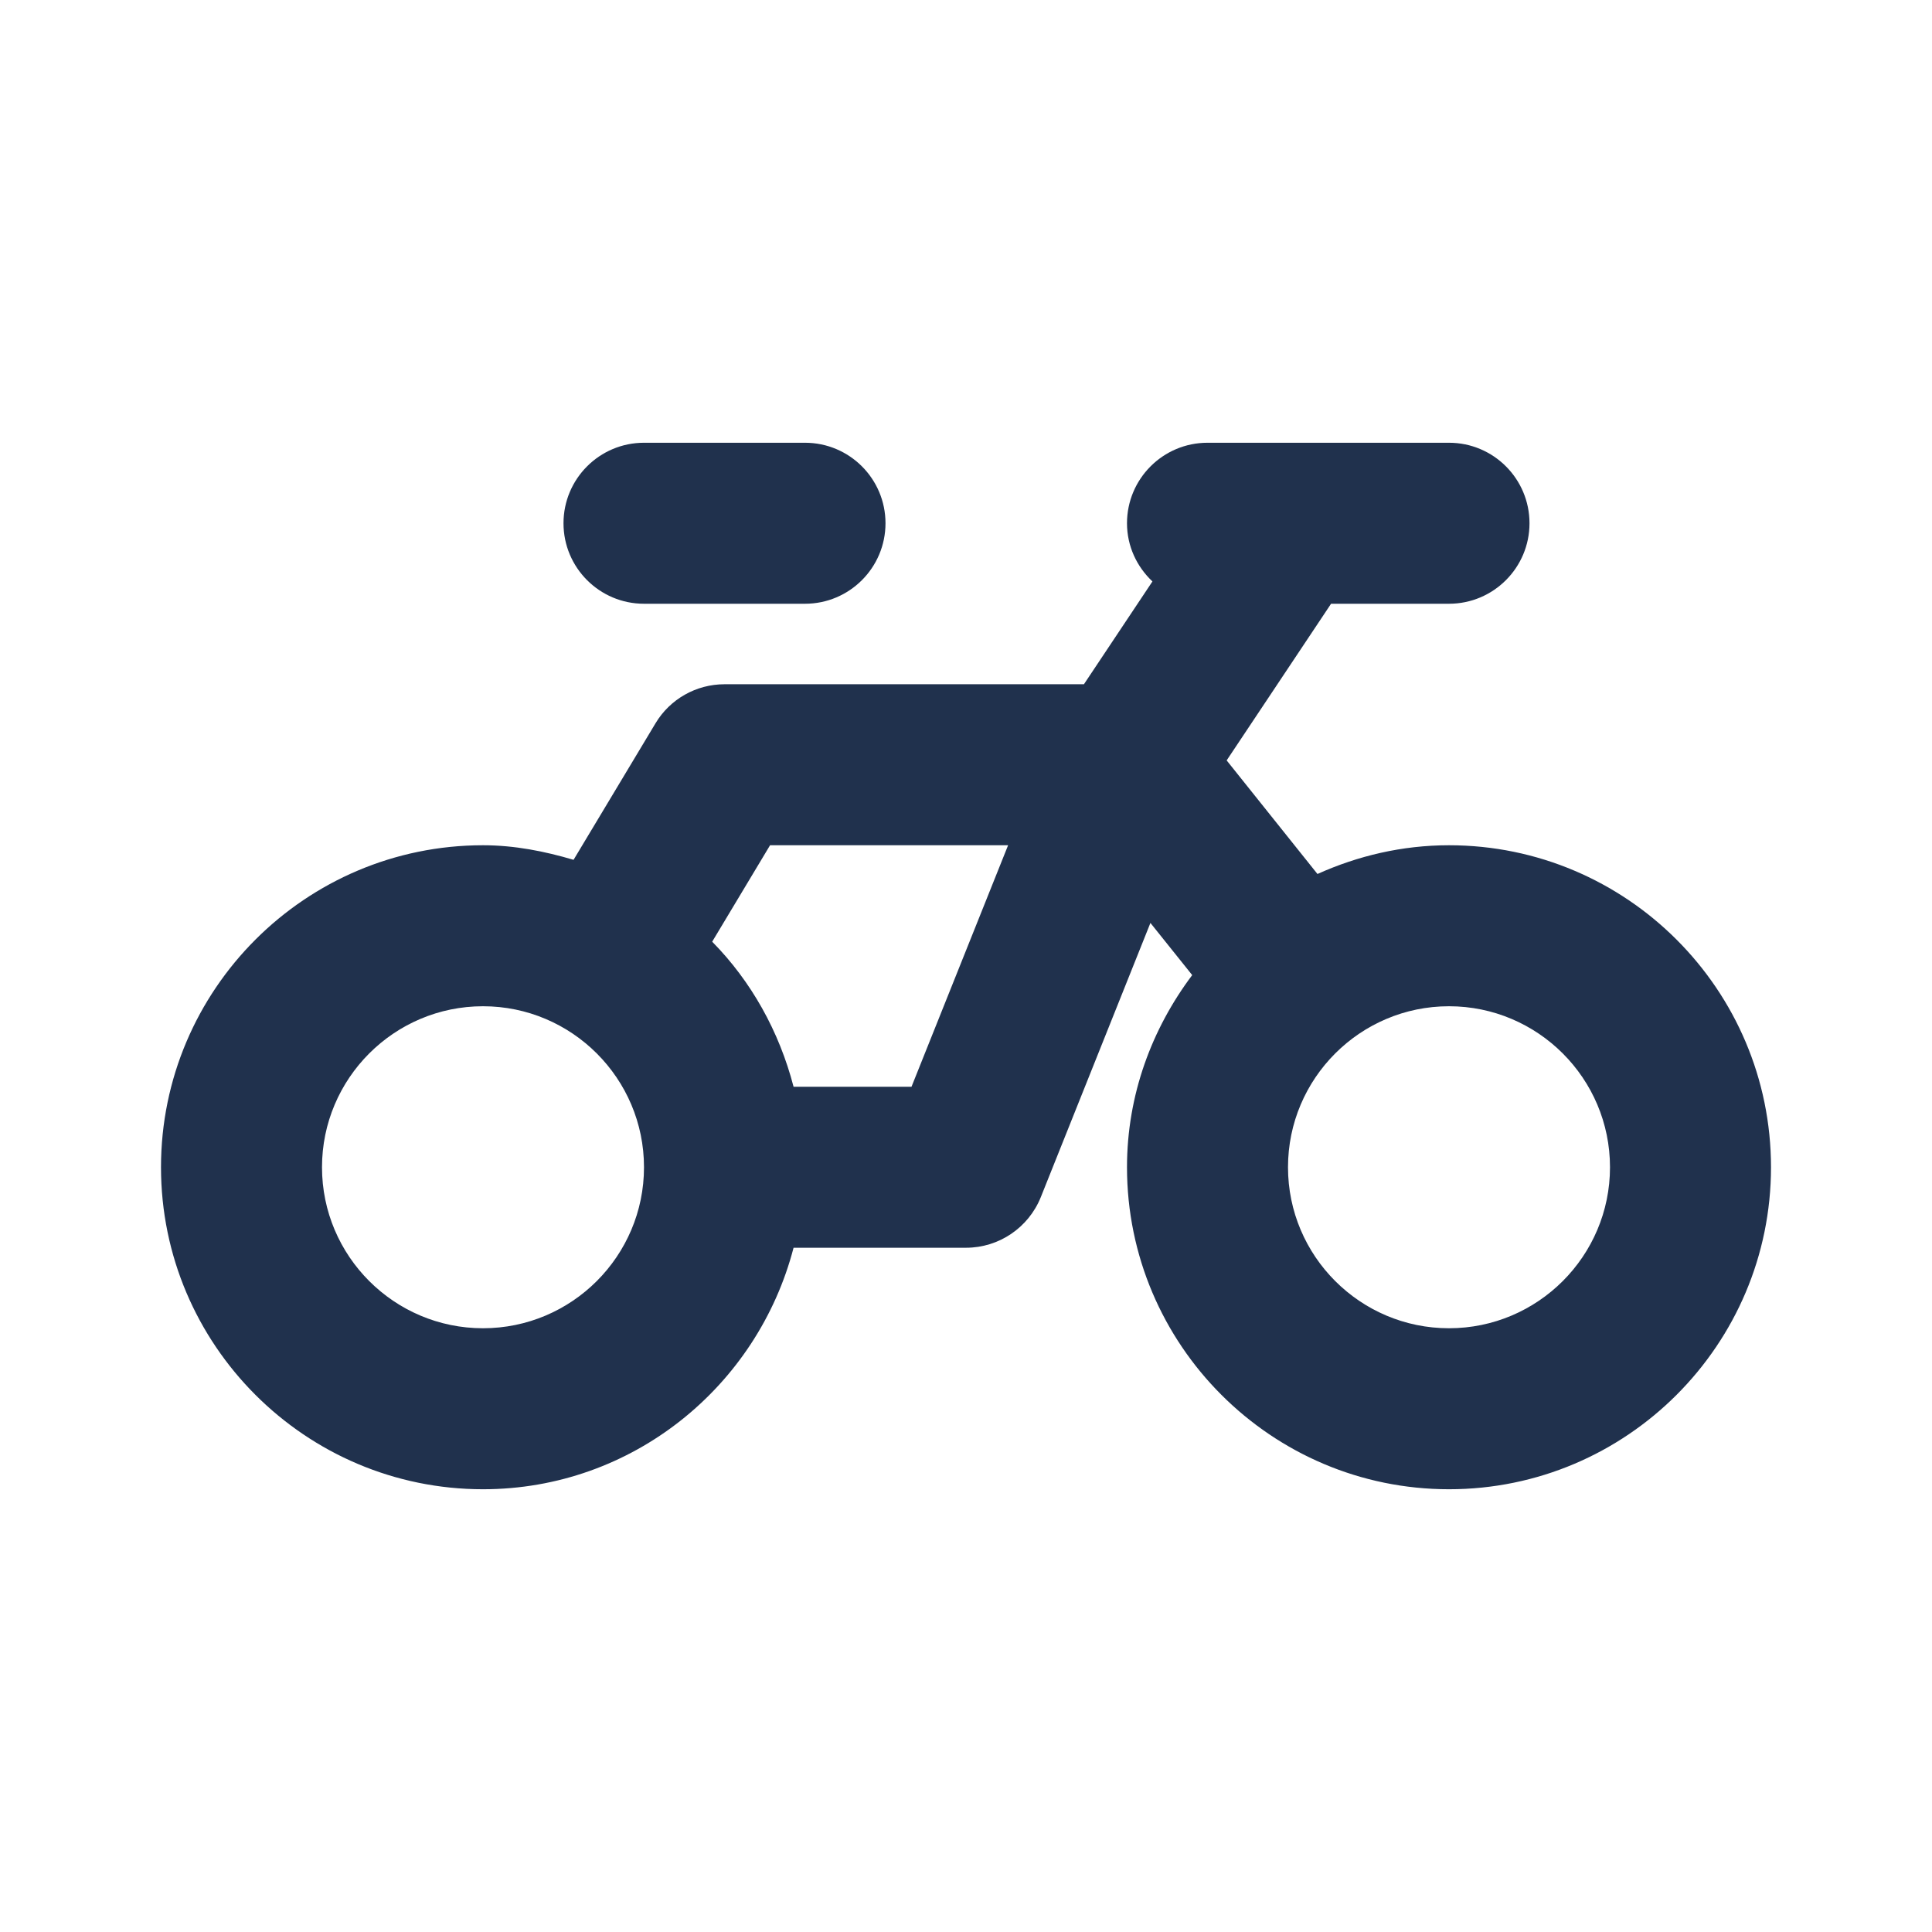 <svg width="24" height="24" viewBox="0 0 24 24" fill="none" xmlns="http://www.w3.org/2000/svg">
<path d="M18 10.5C17.417 10.5 16.866 10.632 16.366 10.857L15.238 9.446L16.535 7.5H18C18.552 7.5 19 7.052 19 6.5C19 5.948 18.552 5.5 18 5.5H15C14.448 5.5 14 5.948 14 6.5C14 6.786 14.123 7.041 14.316 7.223L13.465 8.5H9C8.649 8.5 8.323 8.684 8.143 8.985L7.125 10.681C6.766 10.575 6.393 10.5 6 10.5C3.794 10.5 2 12.294 2 14.5C2 16.706 3.794 18.5 6 18.5C7.858 18.5 9.411 17.22 9.858 15.5H12C12.409 15.5 12.776 15.251 12.929 14.872L14.291 11.465L14.81 12.113C14.308 12.781 14 13.602 14 14.5C14 16.706 15.794 18.5 18 18.5C20.206 18.5 22 16.706 22 14.5C22 12.294 20.206 10.5 18 10.5ZM6 16.5C4.897 16.5 4 15.603 4 14.5C4 13.397 4.897 12.5 6 12.5C7.103 12.5 8 13.397 8 14.5C8 15.603 7.103 16.5 6 16.5ZM11.323 13.5H9.858C9.679 12.811 9.332 12.19 8.847 11.698L9.566 10.5H12.523L11.323 13.5ZM18 16.5C16.897 16.5 16 15.603 16 14.5C16 13.397 16.897 12.5 18 12.5C19.103 12.5 20 13.397 20 14.5C20 15.603 19.103 16.5 18 16.5Z" fill="#20314D"/>
<path d="M8 7.5H10C10.552 7.5 11 7.052 11 6.5C11 5.948 10.552 5.5 10 5.5H8C7.448 5.5 7 5.948 7 6.5C7 7.052 7.448 7.5 8 7.5Z" fill="#20314D"/>
</svg>
